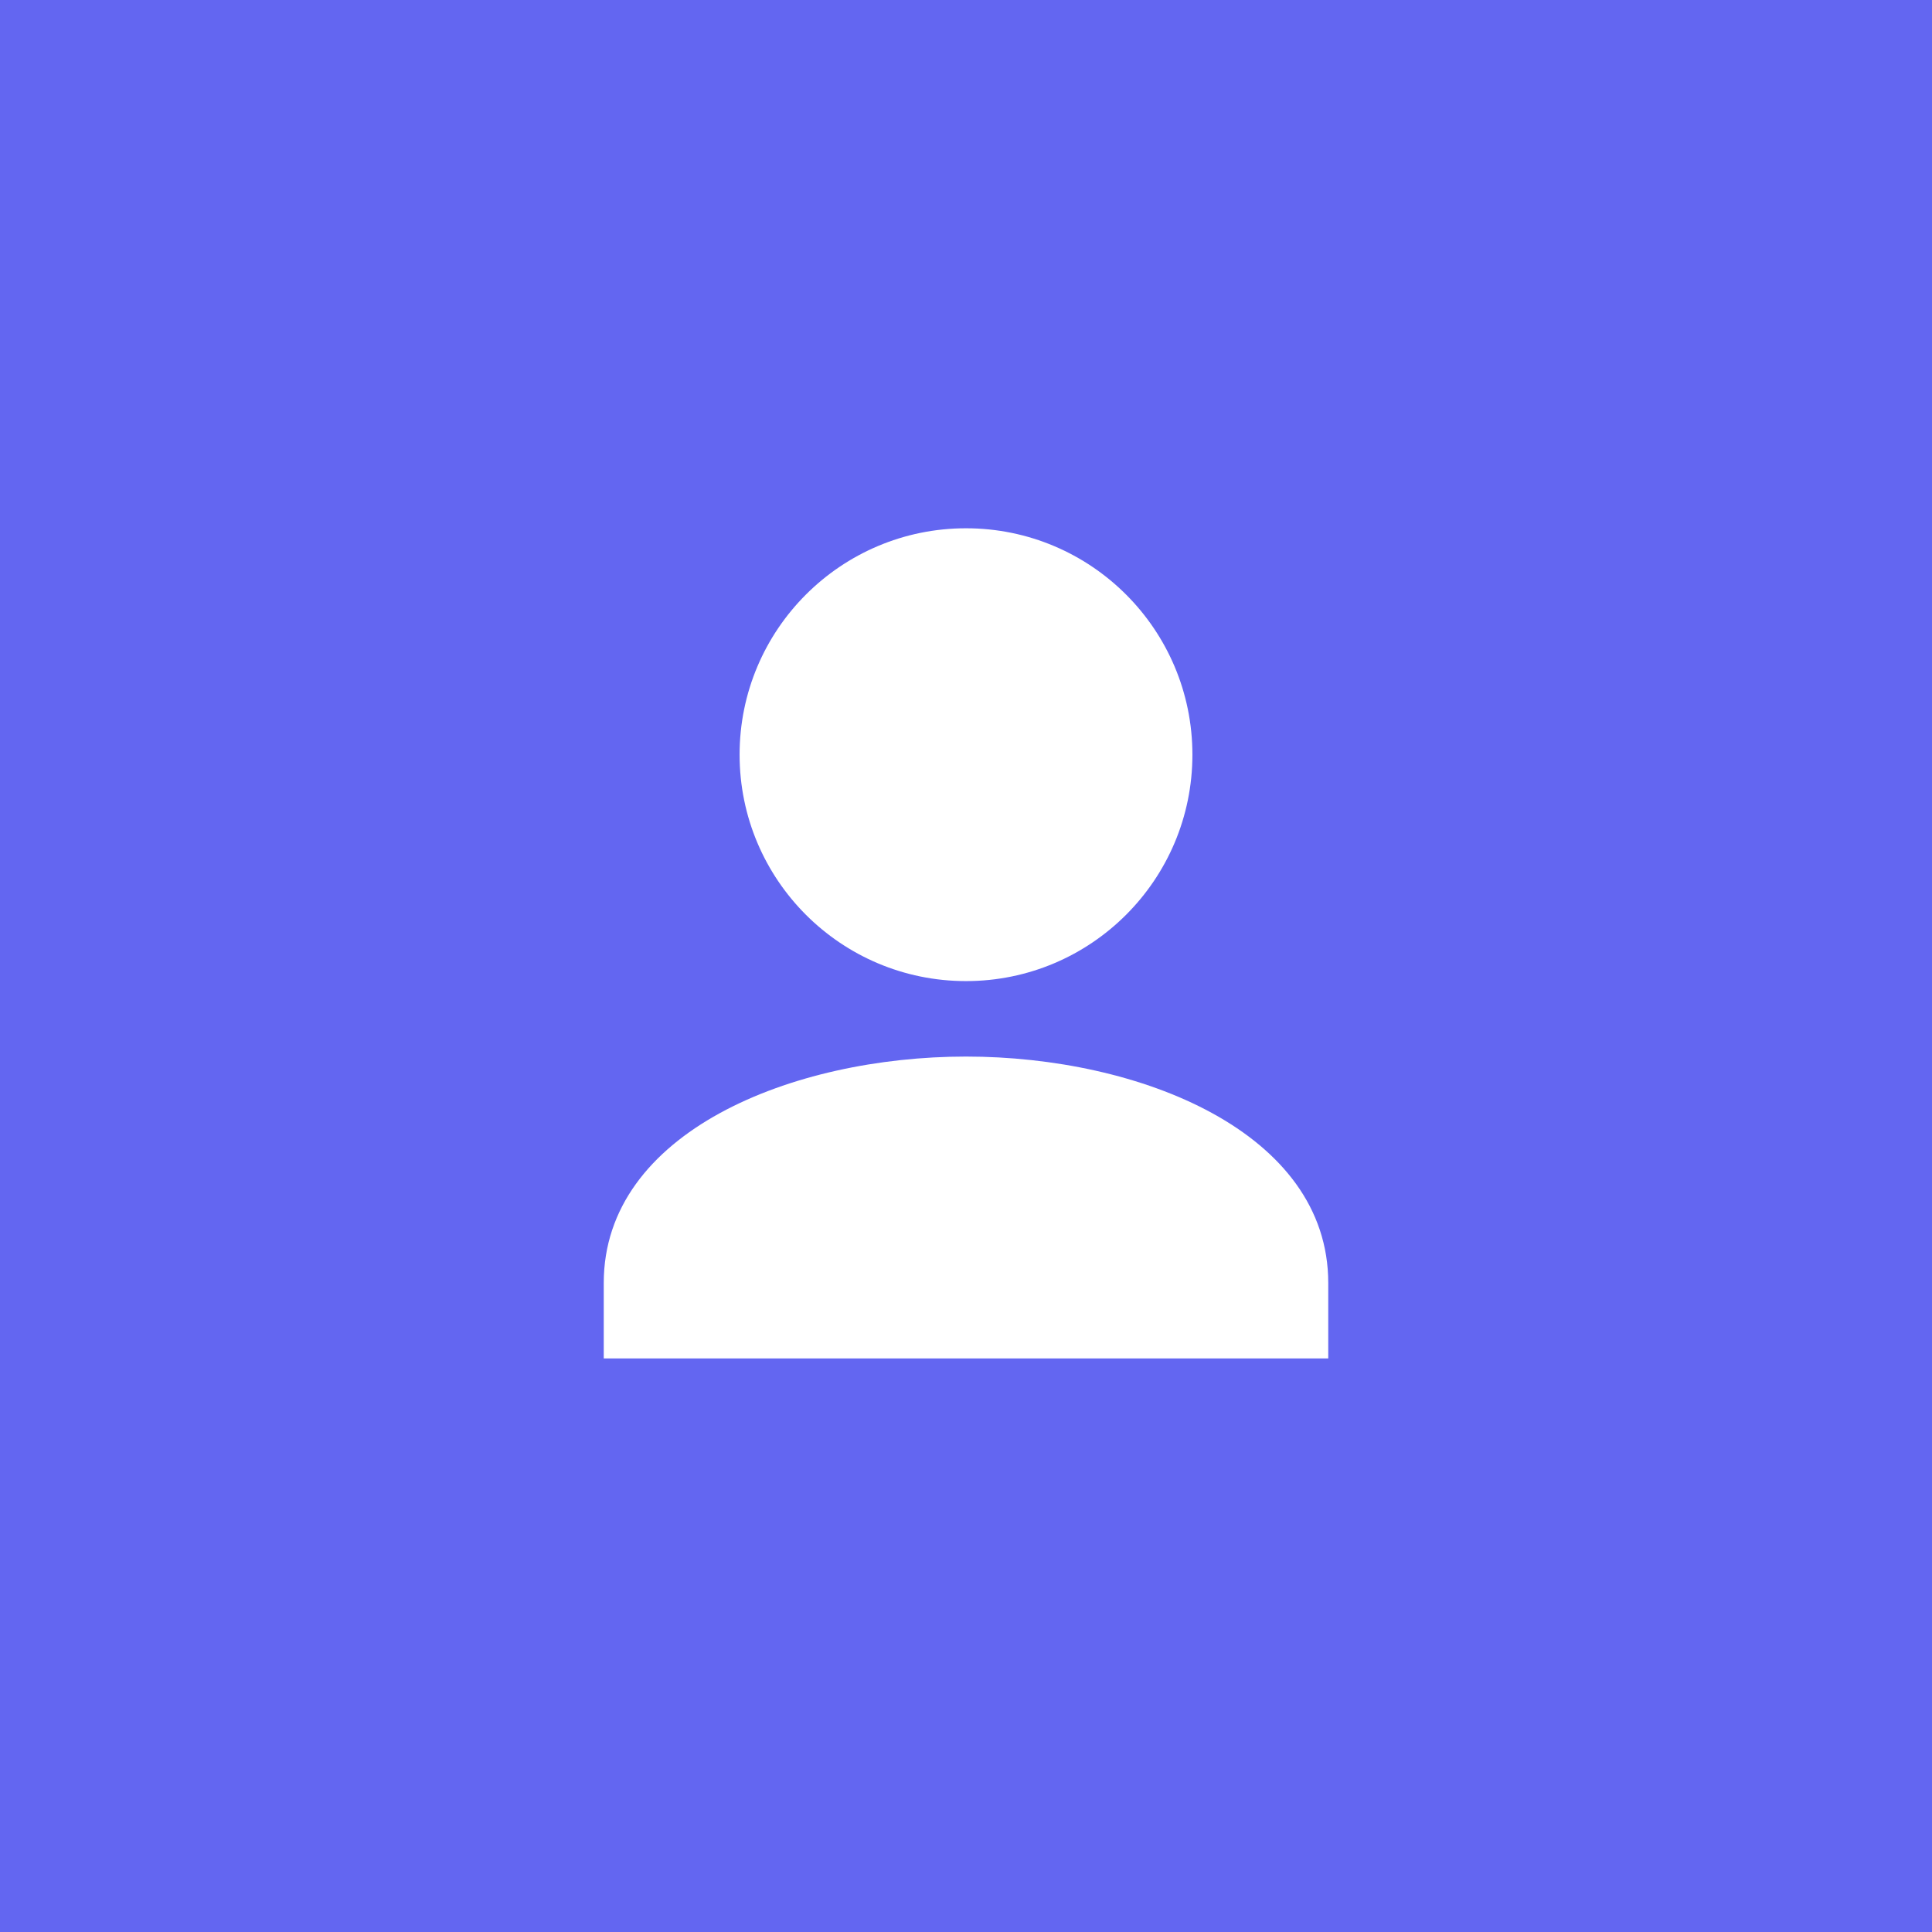 <svg width="1024" height="1024" viewBox="0 0 1024 1024" fill="none" xmlns="http://www.w3.org/2000/svg">
  <rect width="1024" height="1024" fill="#6366F1"/>
  <circle cx="512" cy="400" r="120" fill="white"/>
  <path d="M512 560C420 560 320 600 320 680V720H704V680C704 600 604 560 512 560Z" fill="white"/>
</svg>